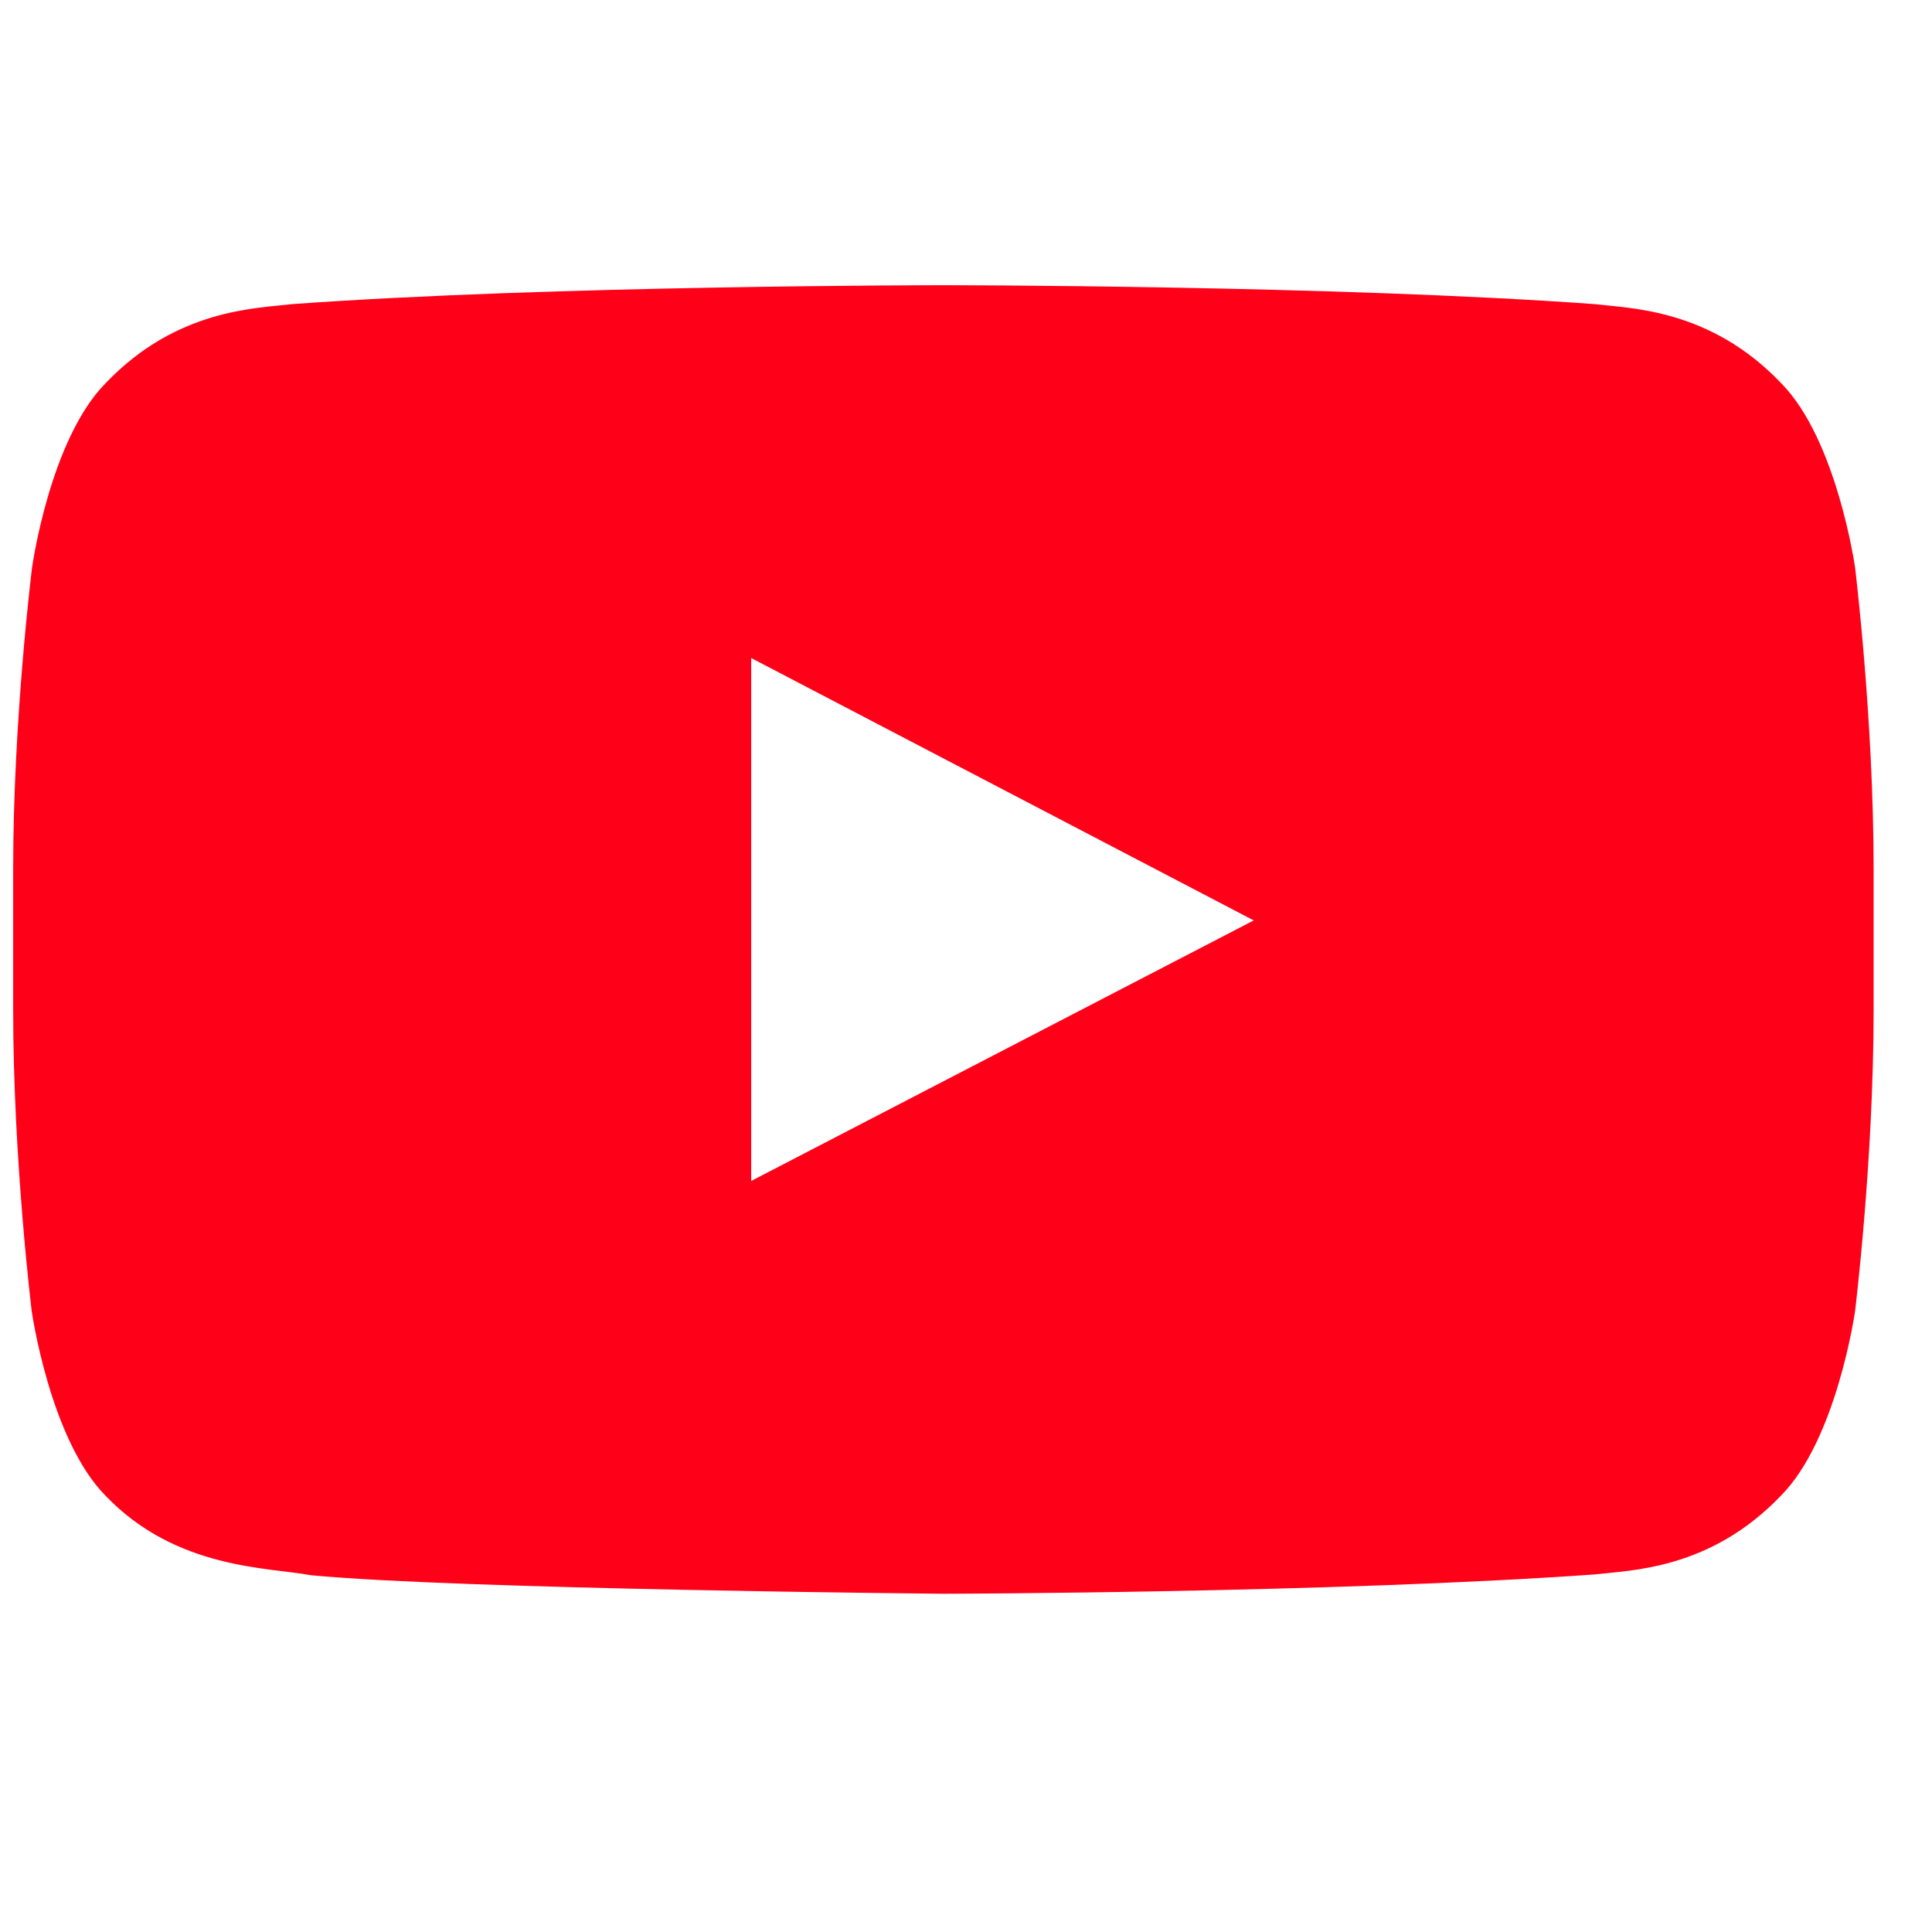 <svg width="27" height="27" viewBox="0 0 27 27" fill="none" xmlns="http://www.w3.org/2000/svg">
<g clip-path="url(#clip0_10_779)">
<path d="M25.925 7.932C25.925 7.932 25.671 6.139 24.889 5.352C23.899 4.316 22.792 4.311 22.284 4.25C18.648 3.986 13.189 3.986 13.189 3.986H13.179C13.179 3.986 7.72 3.986 4.084 4.25C3.576 4.311 2.469 4.316 1.479 5.352C0.697 6.139 0.448 7.932 0.448 7.932C0.448 7.932 0.184 10.04 0.184 12.142V14.112C0.184 16.215 0.443 18.322 0.443 18.322C0.443 18.322 0.697 20.114 1.474 20.902C2.464 21.938 3.764 21.902 4.343 22.014C6.425 22.212 13.184 22.273 13.184 22.273C13.184 22.273 18.648 22.262 22.284 22.003C22.792 21.943 23.899 21.938 24.889 20.902C25.671 20.114 25.925 18.322 25.925 18.322C25.925 18.322 26.184 16.22 26.184 14.112V12.142C26.184 10.04 25.925 7.932 25.925 7.932ZM10.498 16.504V9.196L17.521 12.863L10.498 16.504Z" fill="#FF0019"/>
</g>
<defs>
<clipPath id="clip0_10_779">
<rect width="26" height="26" fill="white" transform="translate(0.184 0.132)"/>
</clipPath>
</defs>
</svg>
